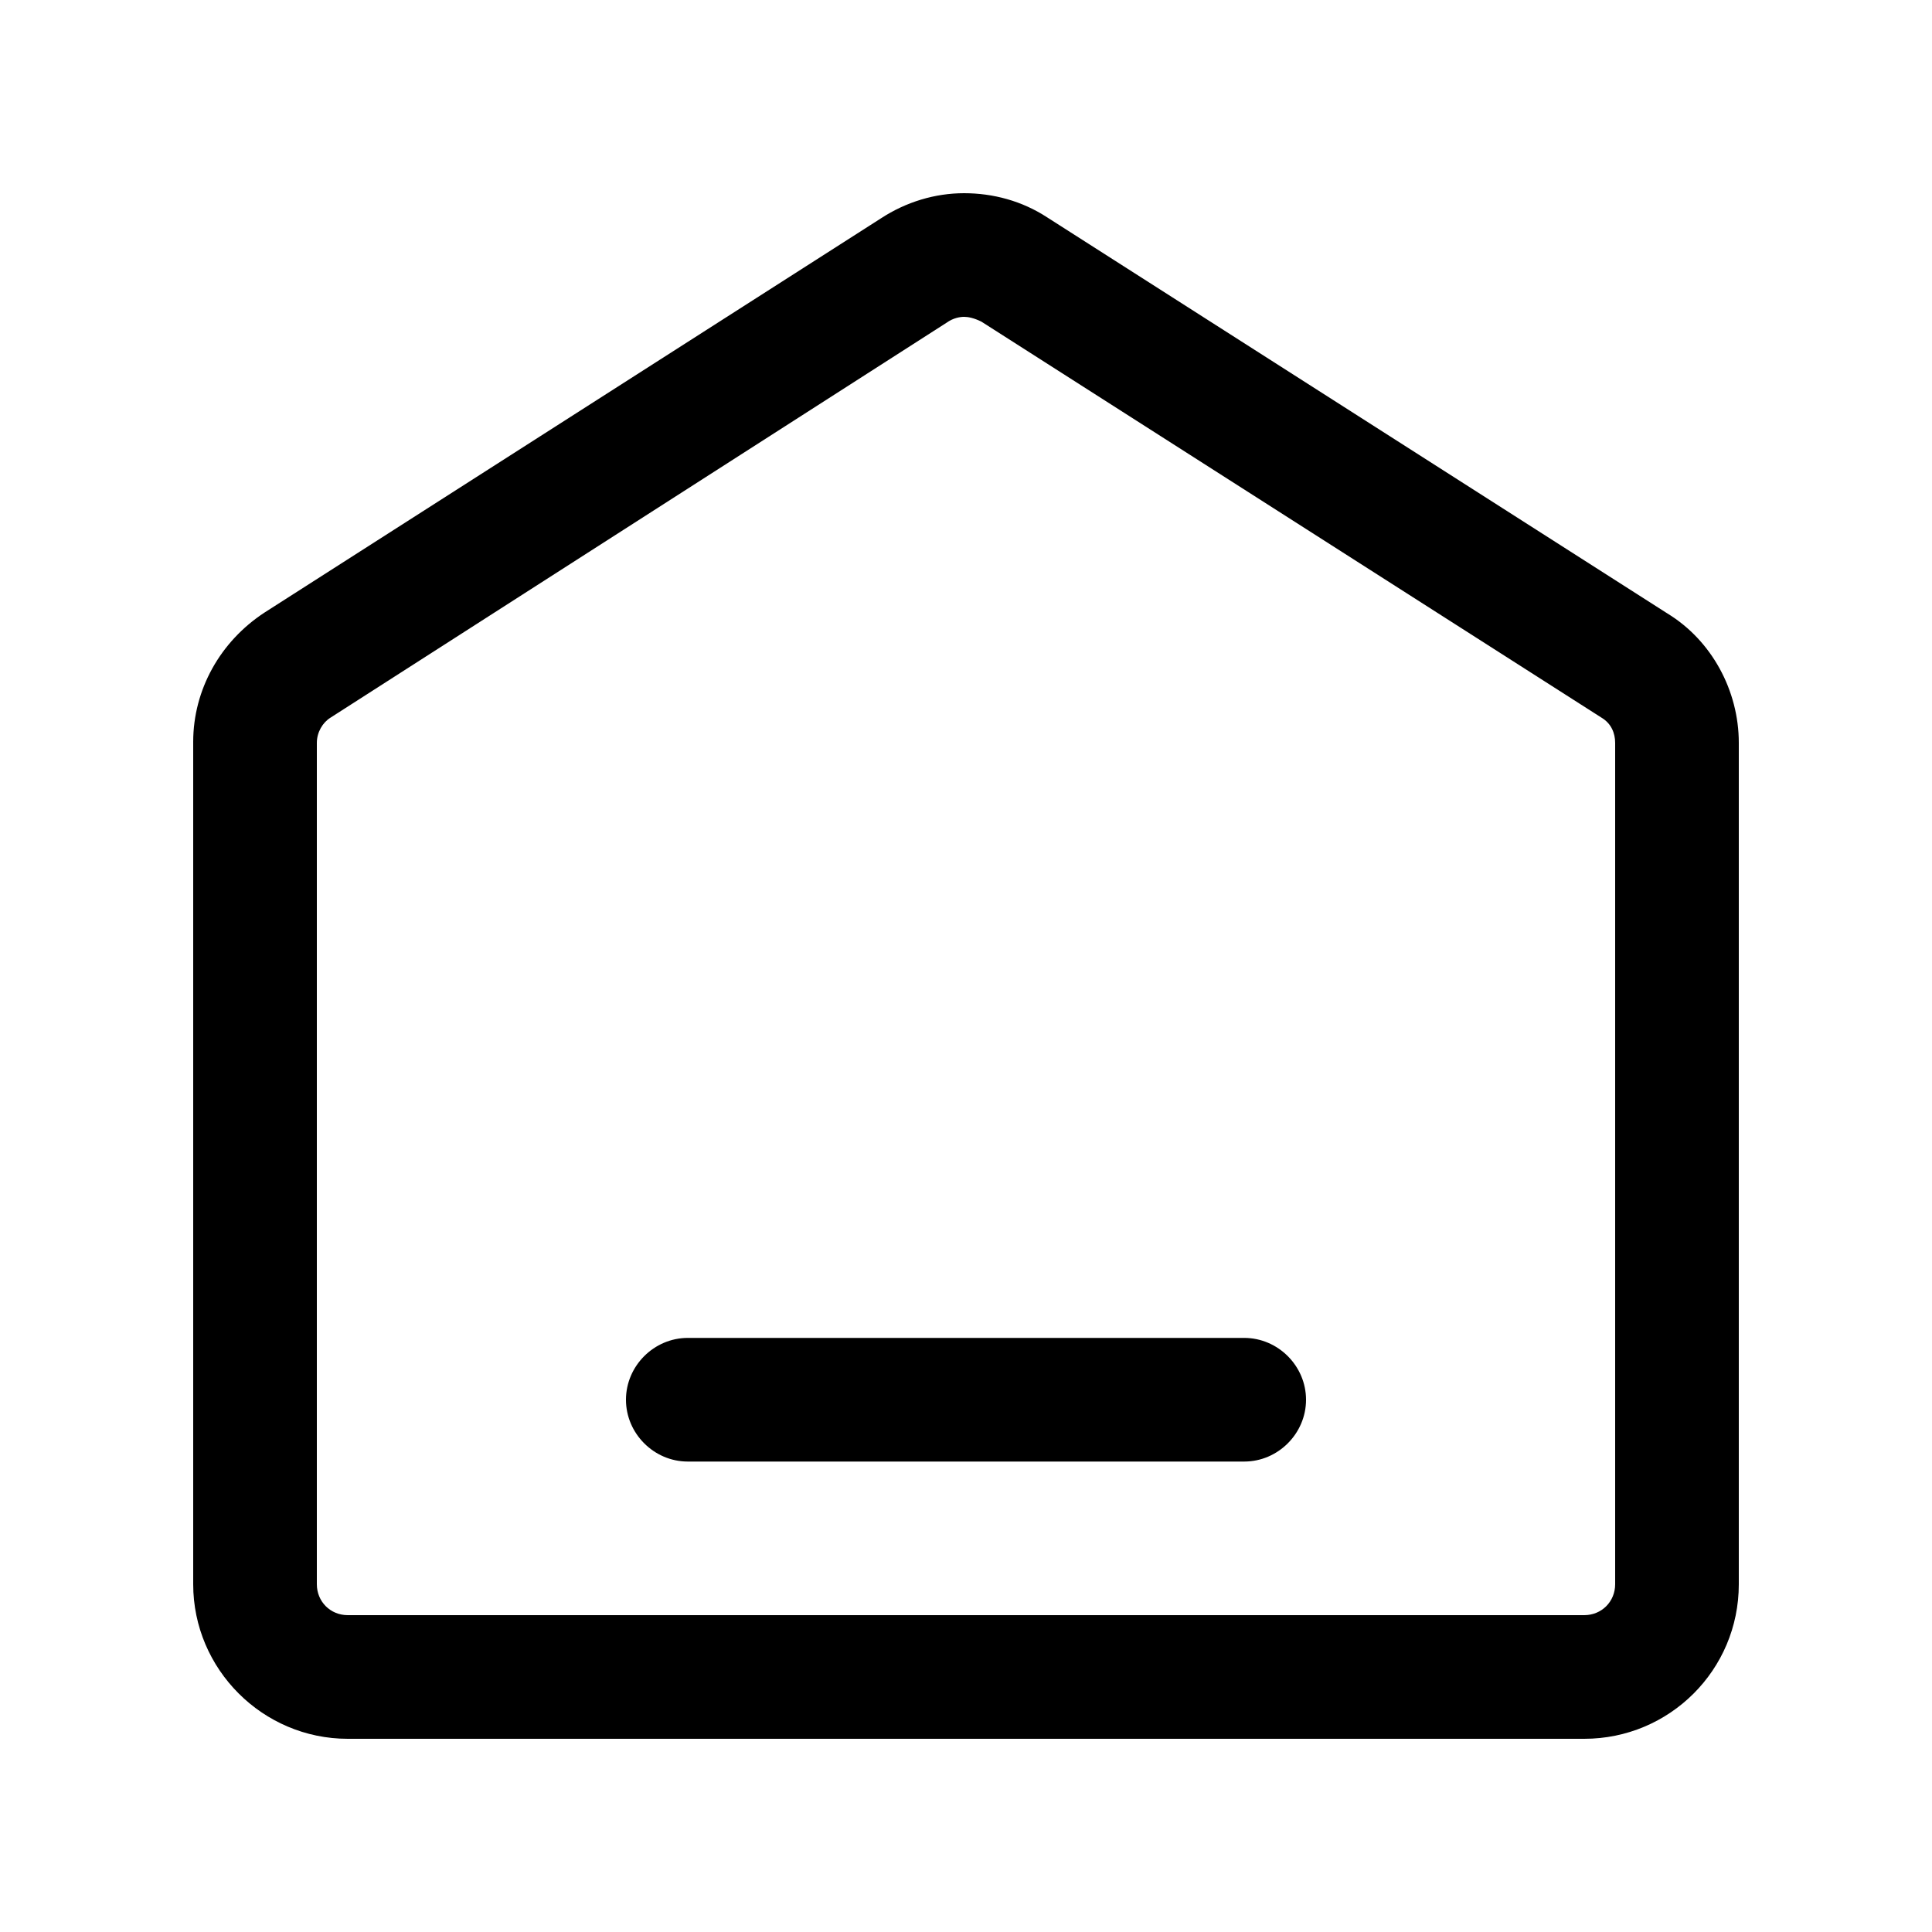 <?xml version="1.0" standalone="no"?><!DOCTYPE svg PUBLIC "-//W3C//DTD SVG 1.1//EN" "http://www.w3.org/Graphics/SVG/1.1/DTD/svg11.dtd"><svg t="1695647977844" class="icon" viewBox="0 0 1024 1024" version="1.1" xmlns="http://www.w3.org/2000/svg" p-id="890" xmlns:xlink="http://www.w3.org/1999/xlink" width="200" height="200"><path d="M510.976 167.936c2.048 0 5.12 0.512 9.216 2.56l328.704 209.92c5.12 3.072 7.168 8.192 7.168 13.312V839.68c0 9.216-7.168 16.384-16.384 16.384H184.32c-9.216 0-16.384-7.168-16.384-16.384V393.728c0-5.632 3.072-10.752 7.168-13.312L501.76 171.008c3.584-2.56 7.168-3.072 9.216-3.072m0-65.536c-15.36 0-30.72 4.608-44.032 13.312L140.288 324.608c-23.552 15.36-37.888 40.96-37.888 68.608V839.68c0 45.056 36.864 81.92 81.92 81.92h655.36c45.056 0 81.92-36.352 81.92-81.92V393.728c0-27.648-14.336-54.272-37.888-68.608l-328.704-209.92c-13.312-8.704-28.672-12.8-44.032-12.8z"  p-id="891"></path><path d="M659.456 709.12H364.544c-17.92 0-32.768 14.848-32.768 32.768s14.848 32.768 32.768 32.768h294.912c17.92 0 32.768-14.848 32.768-32.768 0-17.92-14.848-32.768-32.768-32.768z" p-id="892"></path></svg>